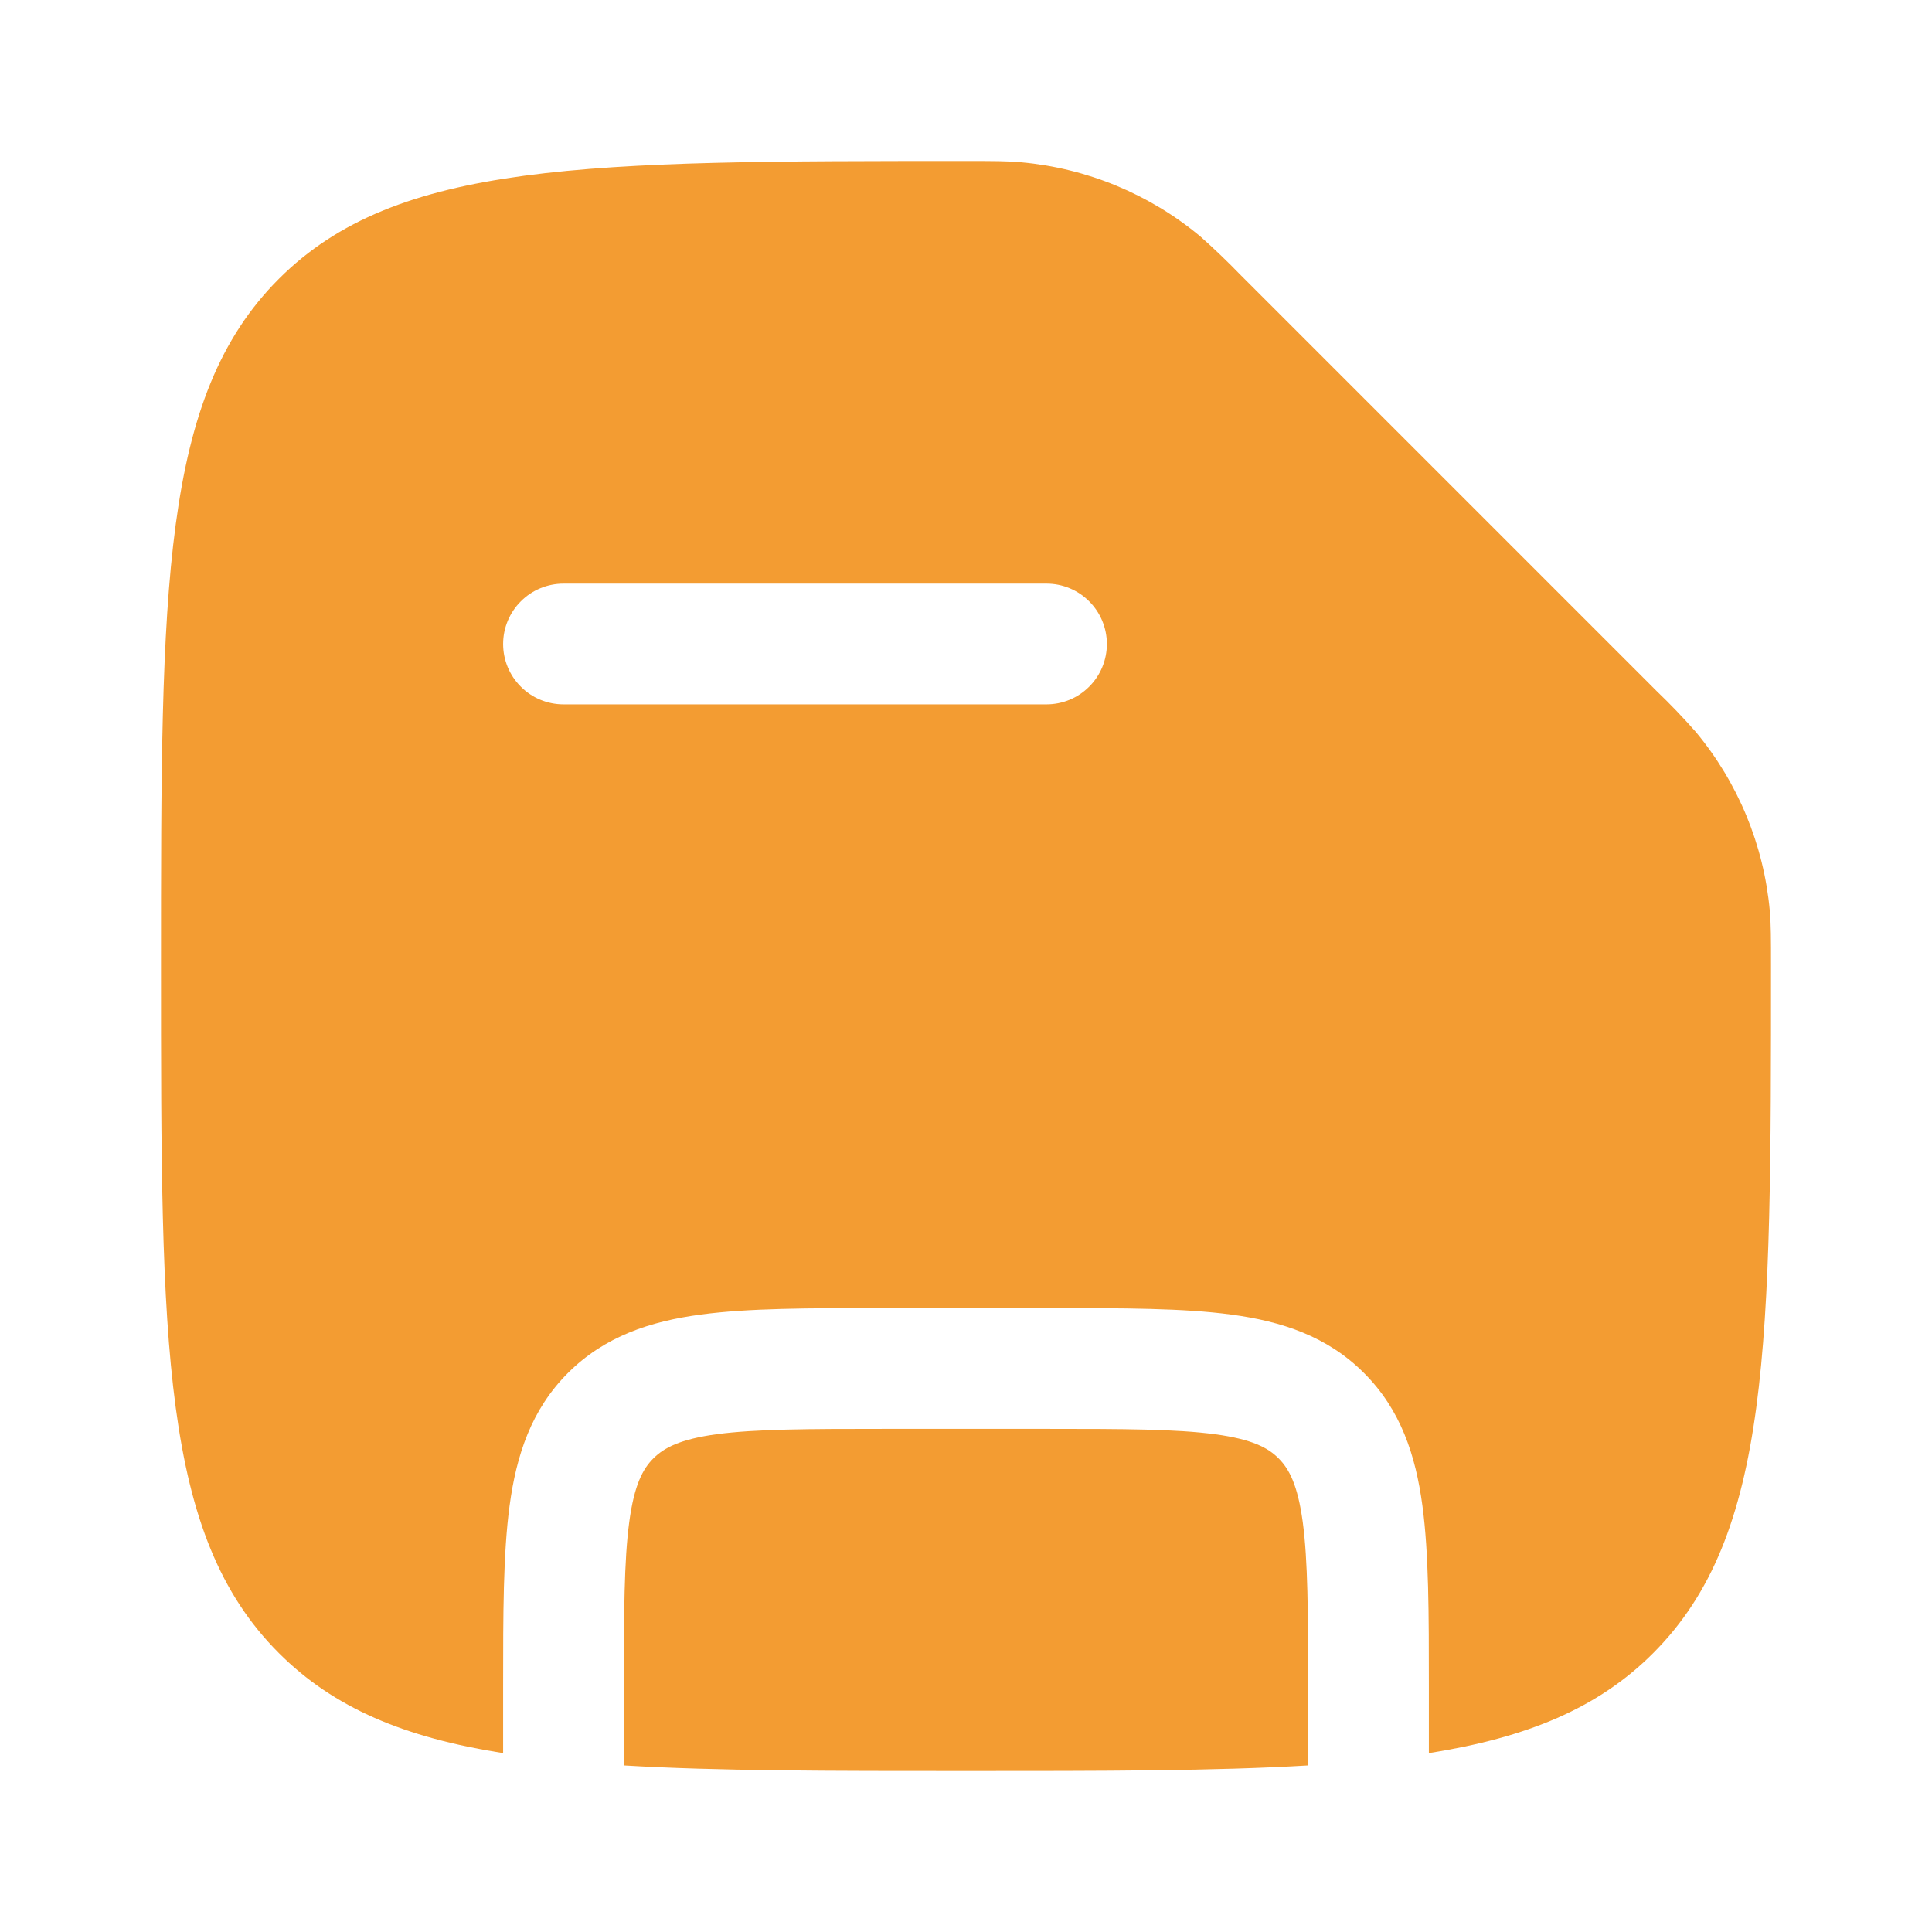 <svg width="24" height="24" viewBox="0 0 24 24" fill="none" xmlns="http://www.w3.org/2000/svg">
<path fill-rule="evenodd" clip-rule="evenodd" d="M20.536 20.536C22 19.07 22 16.714 22 12C22 11.659 22 11.488 21.985 11.314C21.911 10.496 21.59 9.721 21.064 9.09C20.91 8.915 20.749 8.747 20.581 8.586L15.414 3.419C15.252 3.252 15.084 3.09 14.91 2.936C14.279 2.411 13.504 2.09 12.686 2.016C12.512 2 12.342 2 12 2C7.286 2 4.929 2 3.464 3.464C2 4.93 2 7.286 2 12C2 16.714 2 19.071 3.464 20.535C4.149 21.22 5.027 21.585 6.25 21.778V20.948C6.25 20.049 6.25 19.3 6.33 18.706C6.414 18.078 6.6 17.511 7.055 17.056C7.511 16.6 8.078 16.414 8.705 16.33C9.3 16.25 10.05 16.25 10.948 16.25H13.052C13.951 16.25 14.7 16.25 15.294 16.33C15.922 16.414 16.489 16.6 16.944 17.056C17.4 17.511 17.586 18.078 17.67 18.706C17.75 19.3 17.75 20.049 17.75 20.948V21.778C18.973 21.584 19.853 21.22 20.536 20.536ZM6.25 8C6.25 7.801 6.329 7.61 6.47 7.47C6.61 7.329 6.801 7.25 7 7.25H13C13.199 7.25 13.39 7.329 13.53 7.47C13.671 7.61 13.75 7.801 13.75 8C13.75 8.199 13.671 8.39 13.53 8.53C13.39 8.671 13.199 8.75 13 8.75H7C6.801 8.75 6.61 8.671 6.47 8.53C6.329 8.39 6.25 8.199 6.25 8Z" fill="#F39C32"/>
<path d="M16.183 18.905C16.248 19.388 16.25 20.036 16.25 21V21.931C15.094 22 13.7 22 12 22C10.3 22 8.906 22 7.75 21.931V21C7.75 20.036 7.752 19.388 7.817 18.905C7.879 18.444 7.986 18.246 8.117 18.116C8.248 17.986 8.444 17.879 8.905 17.816C9.388 17.752 10.036 17.75 11 17.75H13C13.964 17.75 14.612 17.752 15.095 17.817C15.556 17.879 15.754 17.986 15.884 18.117C16.014 18.248 16.12 18.444 16.183 18.905Z" fill="#F39C32"/>
</svg>
